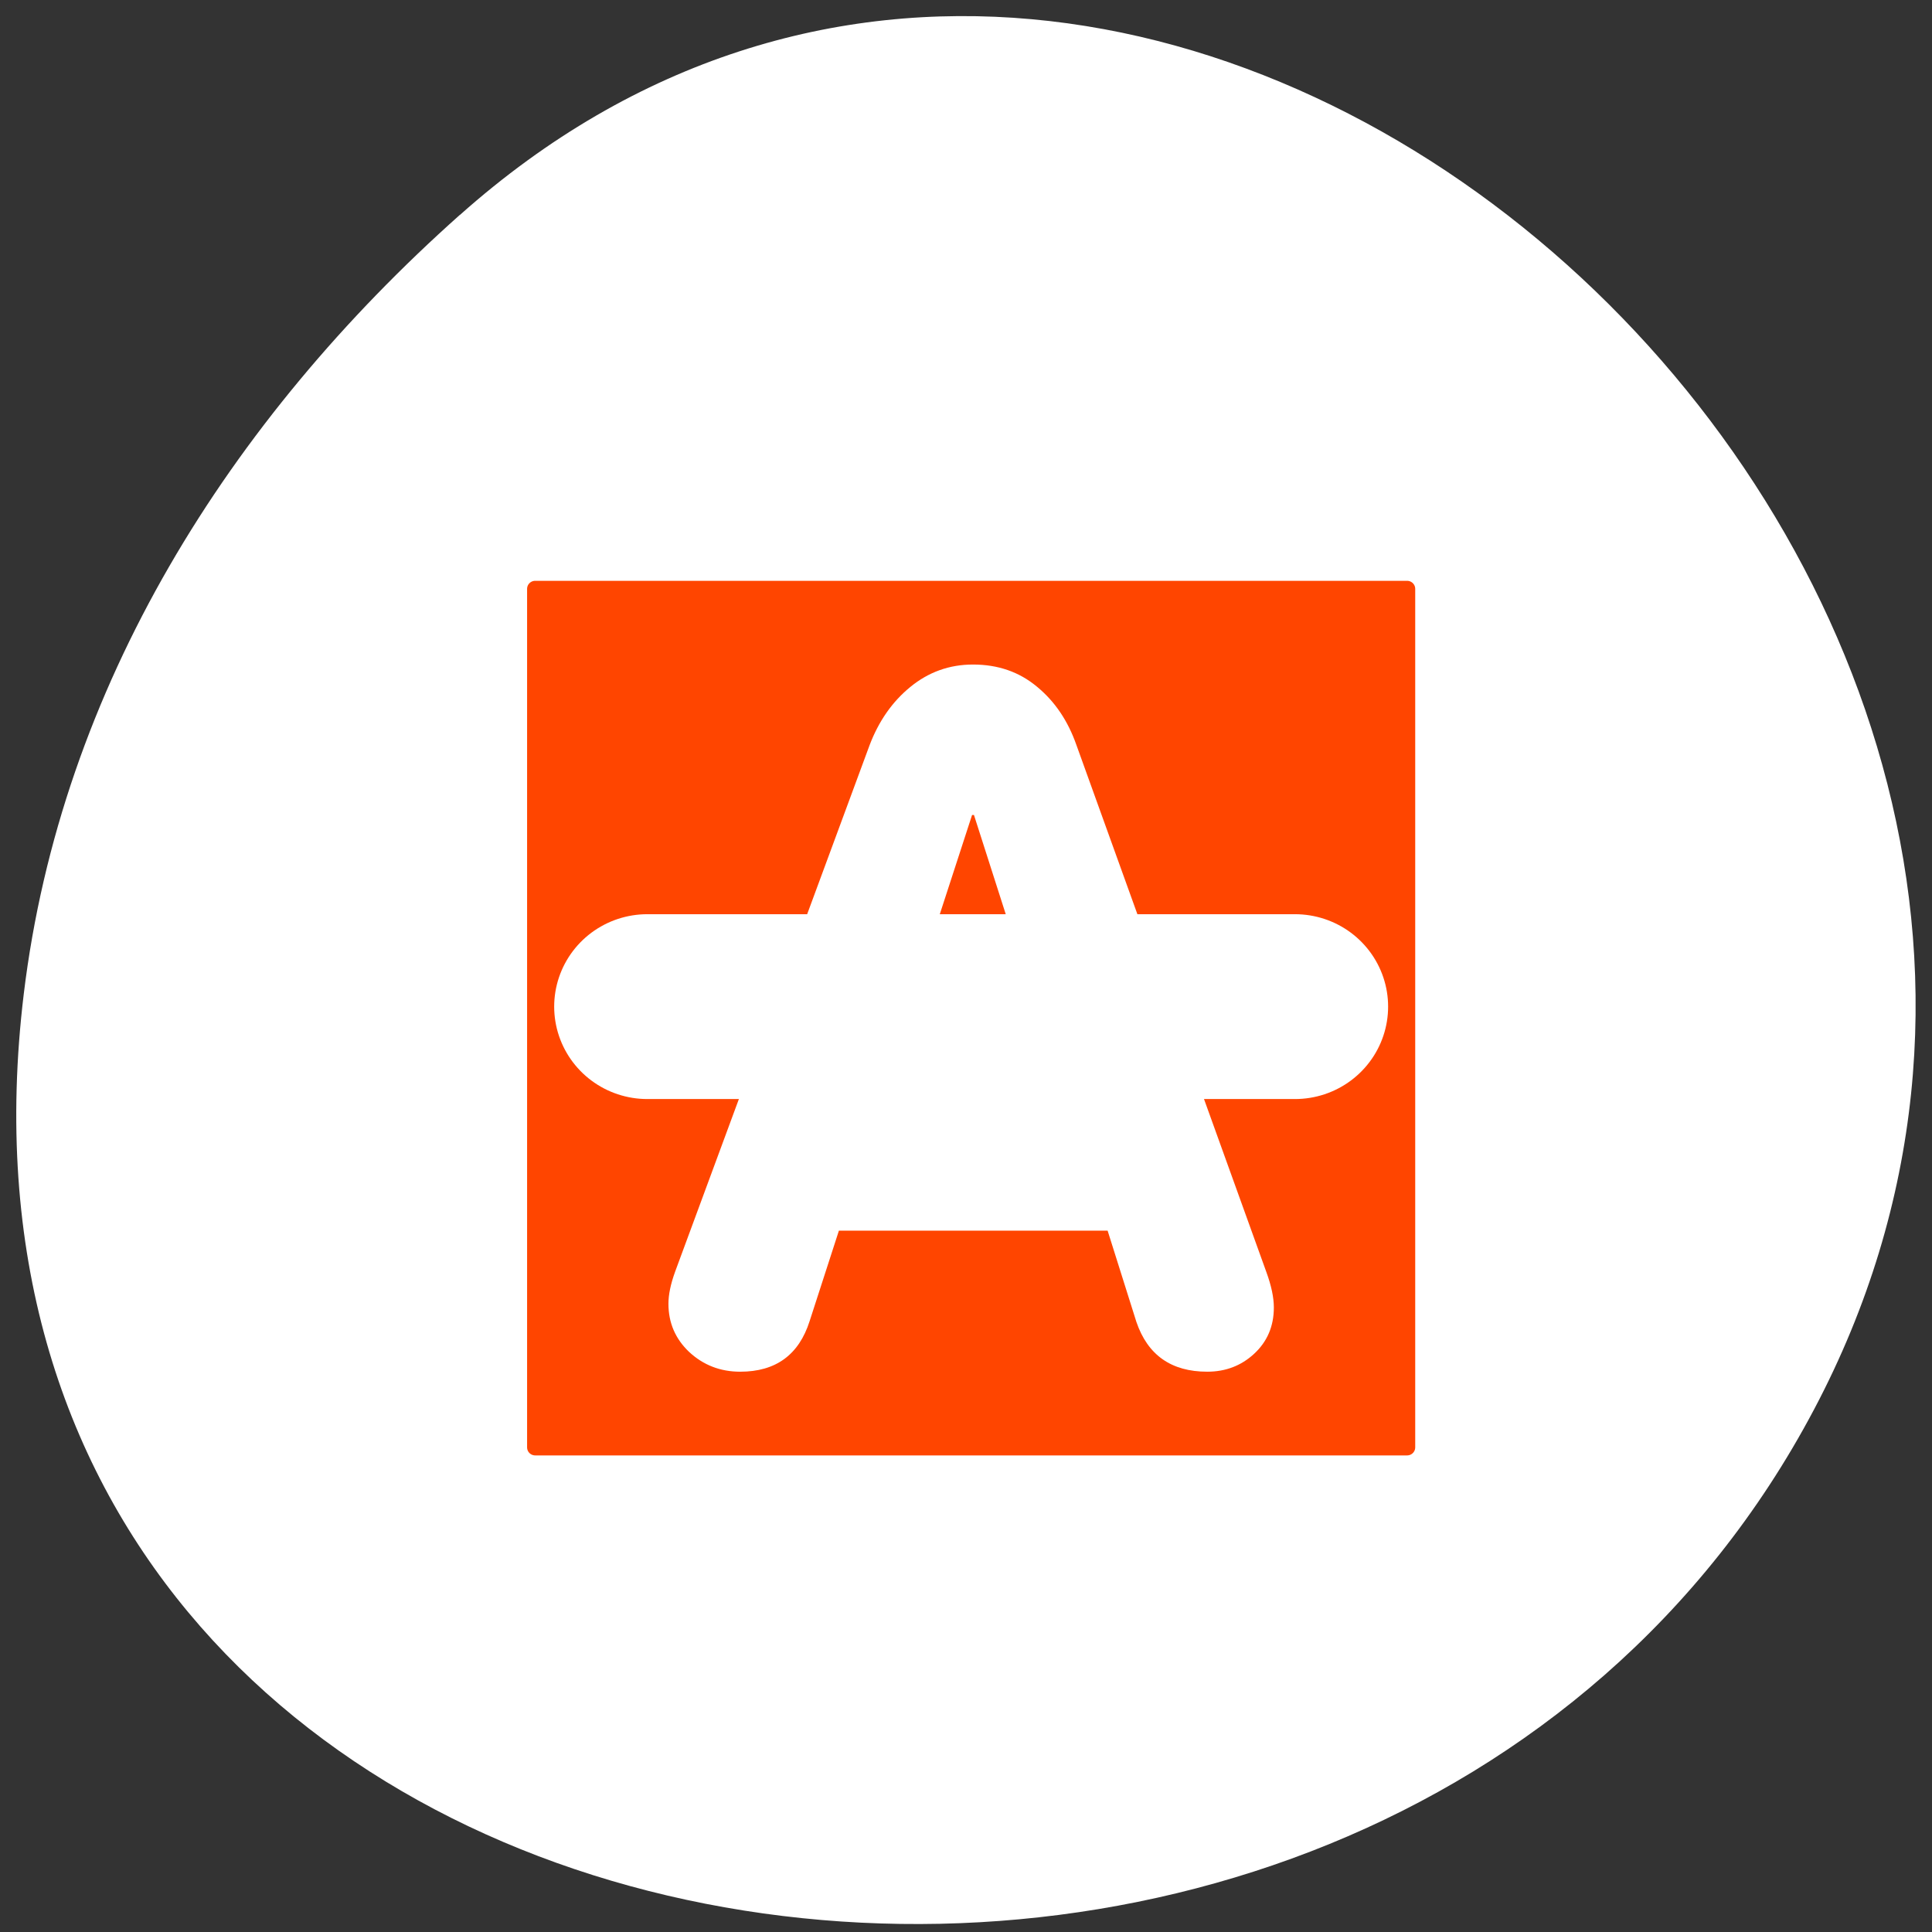 <svg xmlns="http://www.w3.org/2000/svg" xmlns:xlink="http://www.w3.org/1999/xlink" viewBox="0 0 256 256"><rect x="0" y="0" width="256" height="256" fill="#333333" stroke="none"/><defs><path id="0" d="m 153.54 78.21 c 0 12.274 -9.95 22.22 -22.22 22.22 -12.274 0 -22.22 -9.95 -22.22 -22.22 0 -12.274 9.95 -22.22 22.22 -22.22 12.274 0 22.22 9.95 22.22 22.22 z" style="fill:#ff4500;color:#000"/></defs><g transform="translate(-1.51 0.392)"><use transform="translate(15.781 13.13)" xlink:href="#0" width="1" height="1"/><use transform="translate(18.424 91.18)" xlink:href="#0" width="1" height="1"/><use transform="translate(-66.794 48.49)" xlink:href="#0" width="1" height="1"/><path d="m 62.45 28.09 c 93.62 -83.4 237.69 48.16 179.43 158.28 -58.892 111.33 -253.78 81.67 -237.22 -55.07 4.934 -40.69 27.23 -75.994 57.772 -103.21 z" style="fill:#ffffff;color:#000"/><g transform="matrix(2.476 0 0 2.44 55.885 61.3)"><path d="m 6.683 4.688 c -1.105 0 -1.995 0.896 -1.995 2.01 v 46.605 c 0 1.113 0.89 2.01 1.995 2.01 h 46.635 c 1.105 0 1.995 -0.896 1.995 -2.01 v -46.605 c 0 -1.113 -0.89 -2.01 -1.995 -2.01 h -46.635 z" style="fill:none;stroke:#fff;stroke-linejoin:round;stroke-width:8.125"/><g transform="matrix(0.998 0 0 1.005 0.02 -0.453)"><path d="m 6.679 5.117 c -1.108 0 -2 0.892 -2 2 v 46.38 c 0 1.108 0.892 2 2 2 h 46.745 c 1.108 0 2 -0.892 2 -2 v -46.38 c 0 -1.108 -0.892 -2 -2 -2 h -46.745 z" style="fill:#ff4500;stroke:#ffffff;fill-rule:evenodd;stroke-linejoin:round;stroke-width:3.121"/><path d="m 14.173 44.02 l 10.433 -28.463 c 0.49 -1.3 1.216 -2.347 2.178 -3.14 0.979 -0.81 2.102 -1.216 3.368 -1.216 1.334 0 2.473 0.397 3.419 1.19 0.962 0.793 1.671 1.849 2.127 3.165 l 10.18 28.463 c 0.27 0.743 0.405 1.384 0.405 1.925 0 1.013 -0.355 1.849 -1.064 2.507 -0.692 0.642 -1.528 0.962 -2.507 0.962 -1.925 0 -3.191 -0.895 -3.798 -2.684 l -1.545 -4.938 h -14.409 l -1.57 4.887 c -0.574 1.823 -1.815 2.735 -3.722 2.735 -1.064 0 -1.975 -0.355 -2.735 -1.064 -0.743 -0.709 -1.114 -1.578 -1.114 -2.608 0 -0.49 0.118 -1.064 0.355 -1.722 z m 15.928 -24.69 l -4.913 15.219 h 9.851 l -4.837 -15.219 h -0.101 z" style="fill:#ffffff;stroke-width:0.687"/><g style="fill:none;stroke-linecap:round;stroke-linejoin:round"><path d="m 12.686 29.686 h 34.73" style="stroke:#fff;stroke-width:9.988"/><path d="m 12.686 29.686 h 34.73" style="stroke:#ffffff;stroke-width:4.994"/></g></g></g></g></svg>
